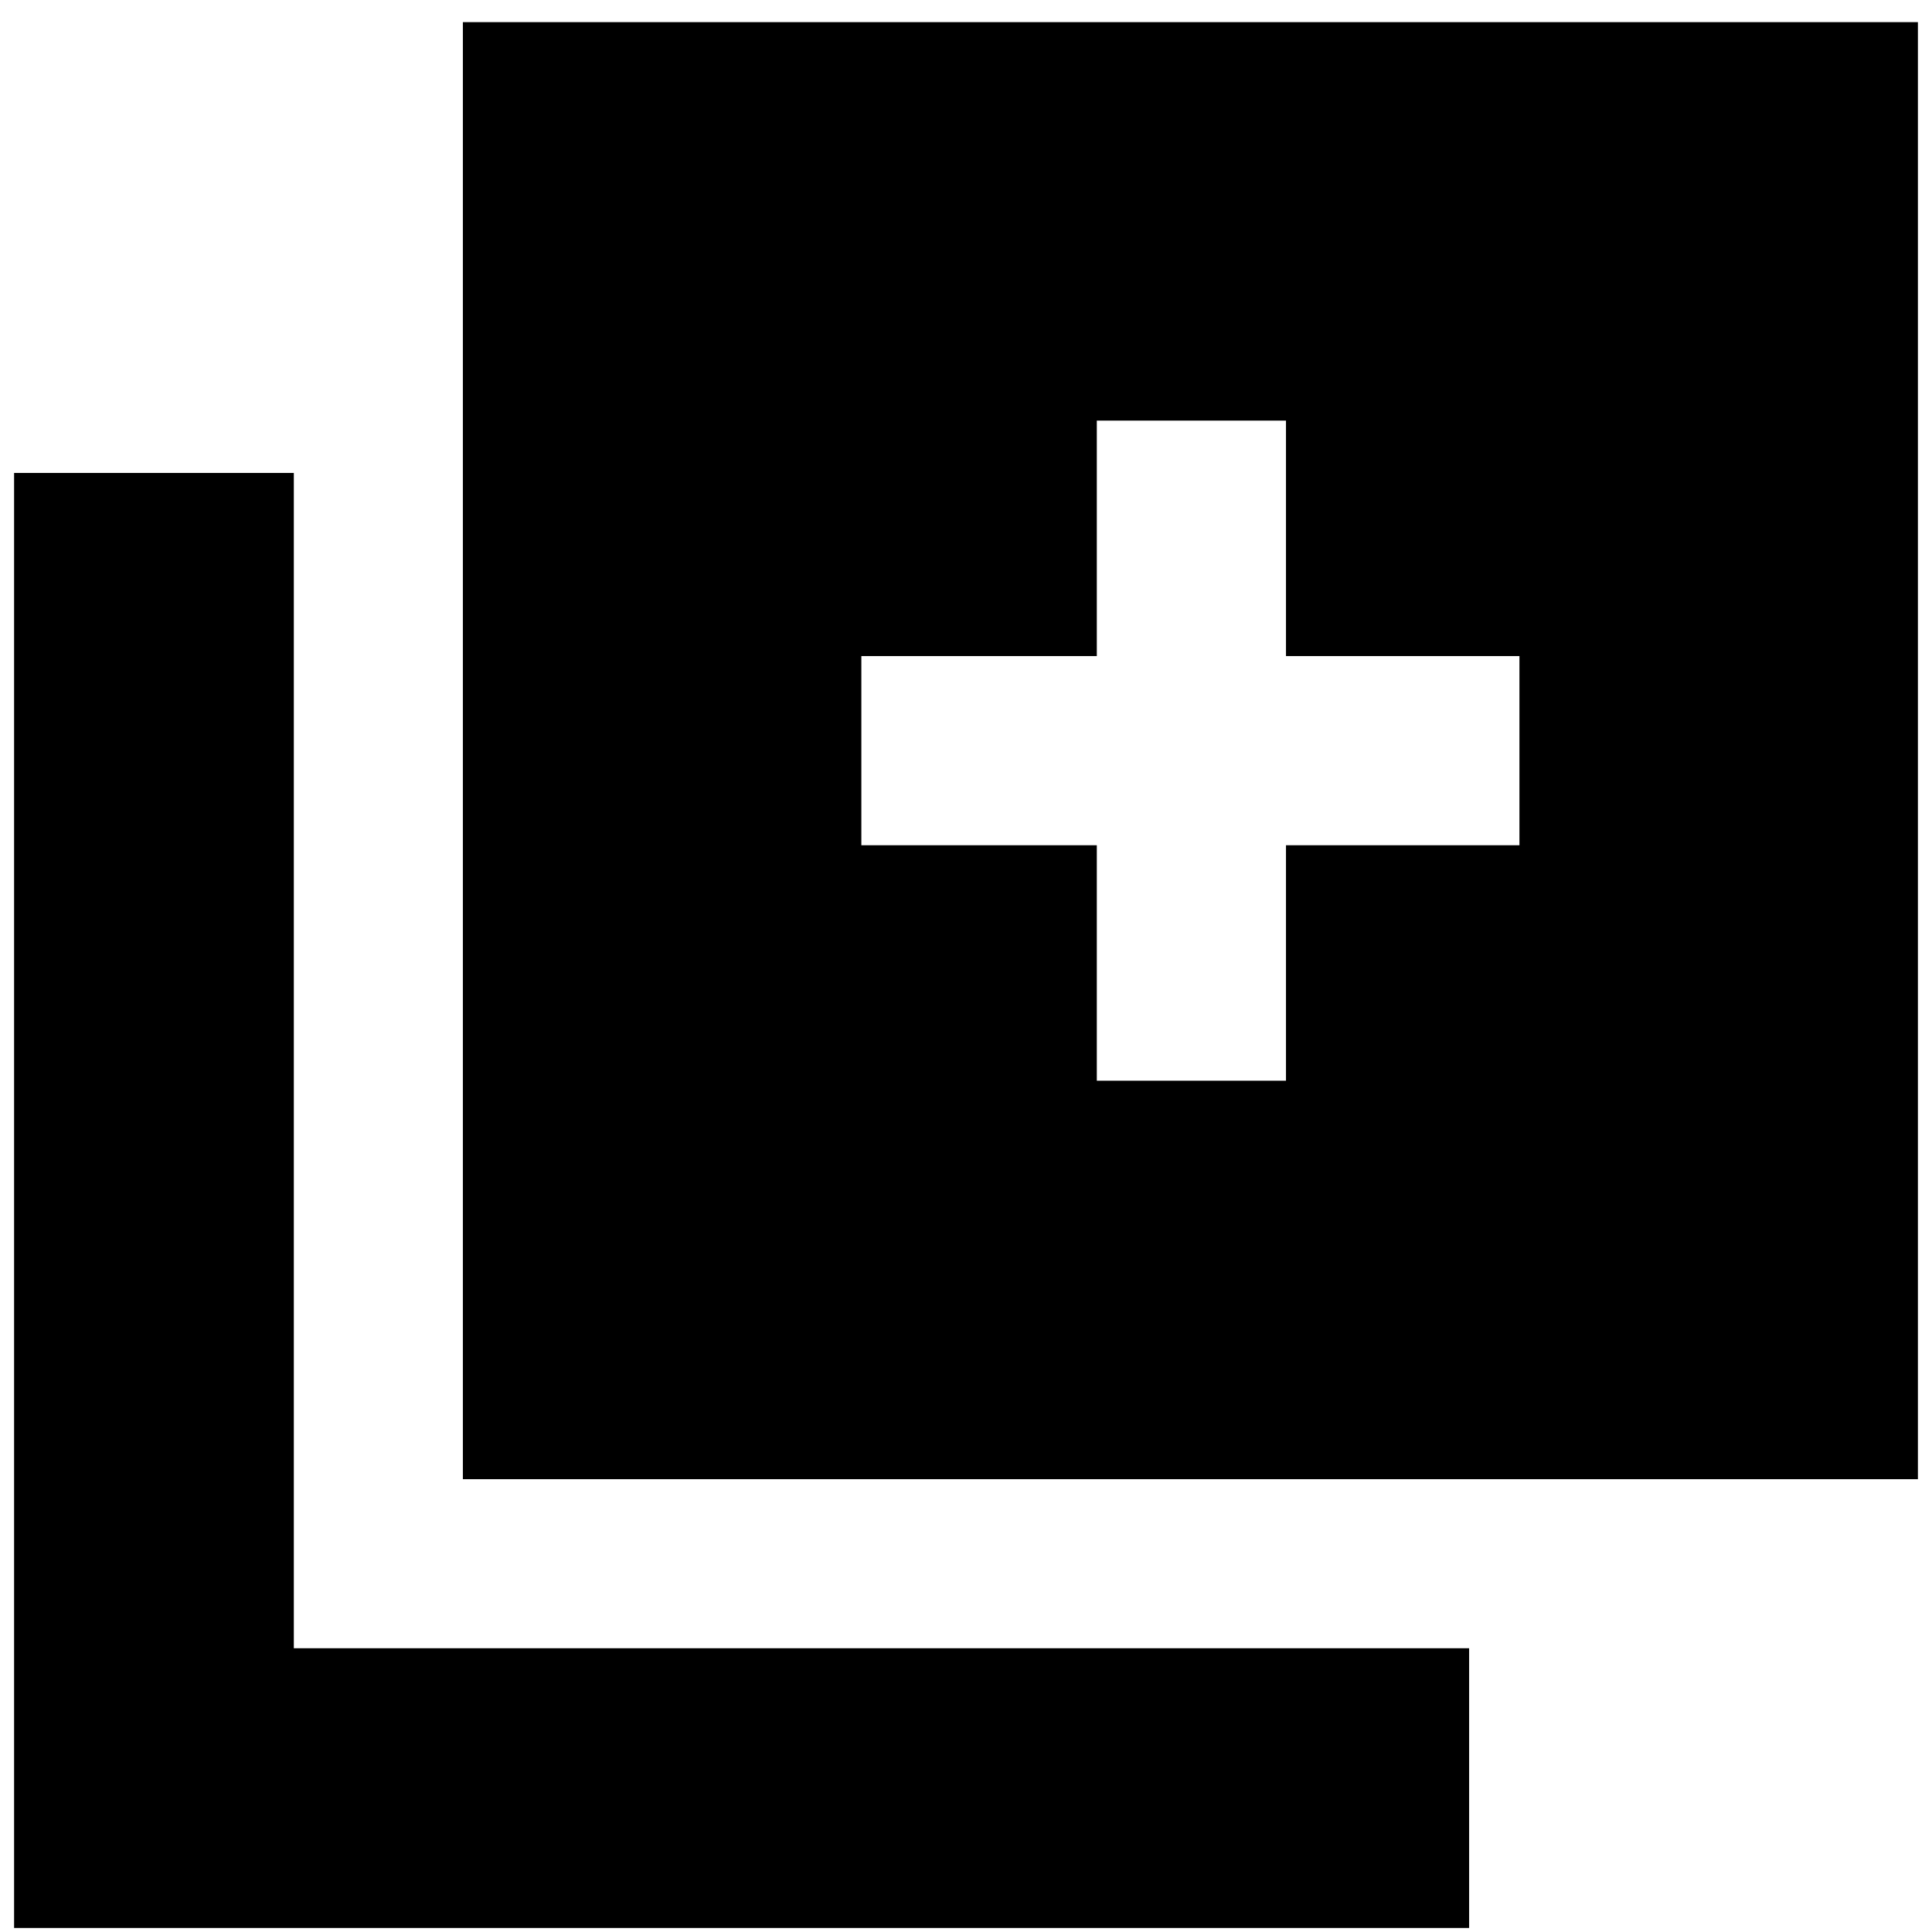 <svg xmlns="http://www.w3.org/2000/svg" height="20" viewBox="0 -960 960 960" width="20"><path d="M545-423h94v-117h116v-94H639v-117h-94v117H428v94h117v117ZM230-225v-724h723v724H230ZM7-2v-723h139v584h584V-2H7Z"/></svg>